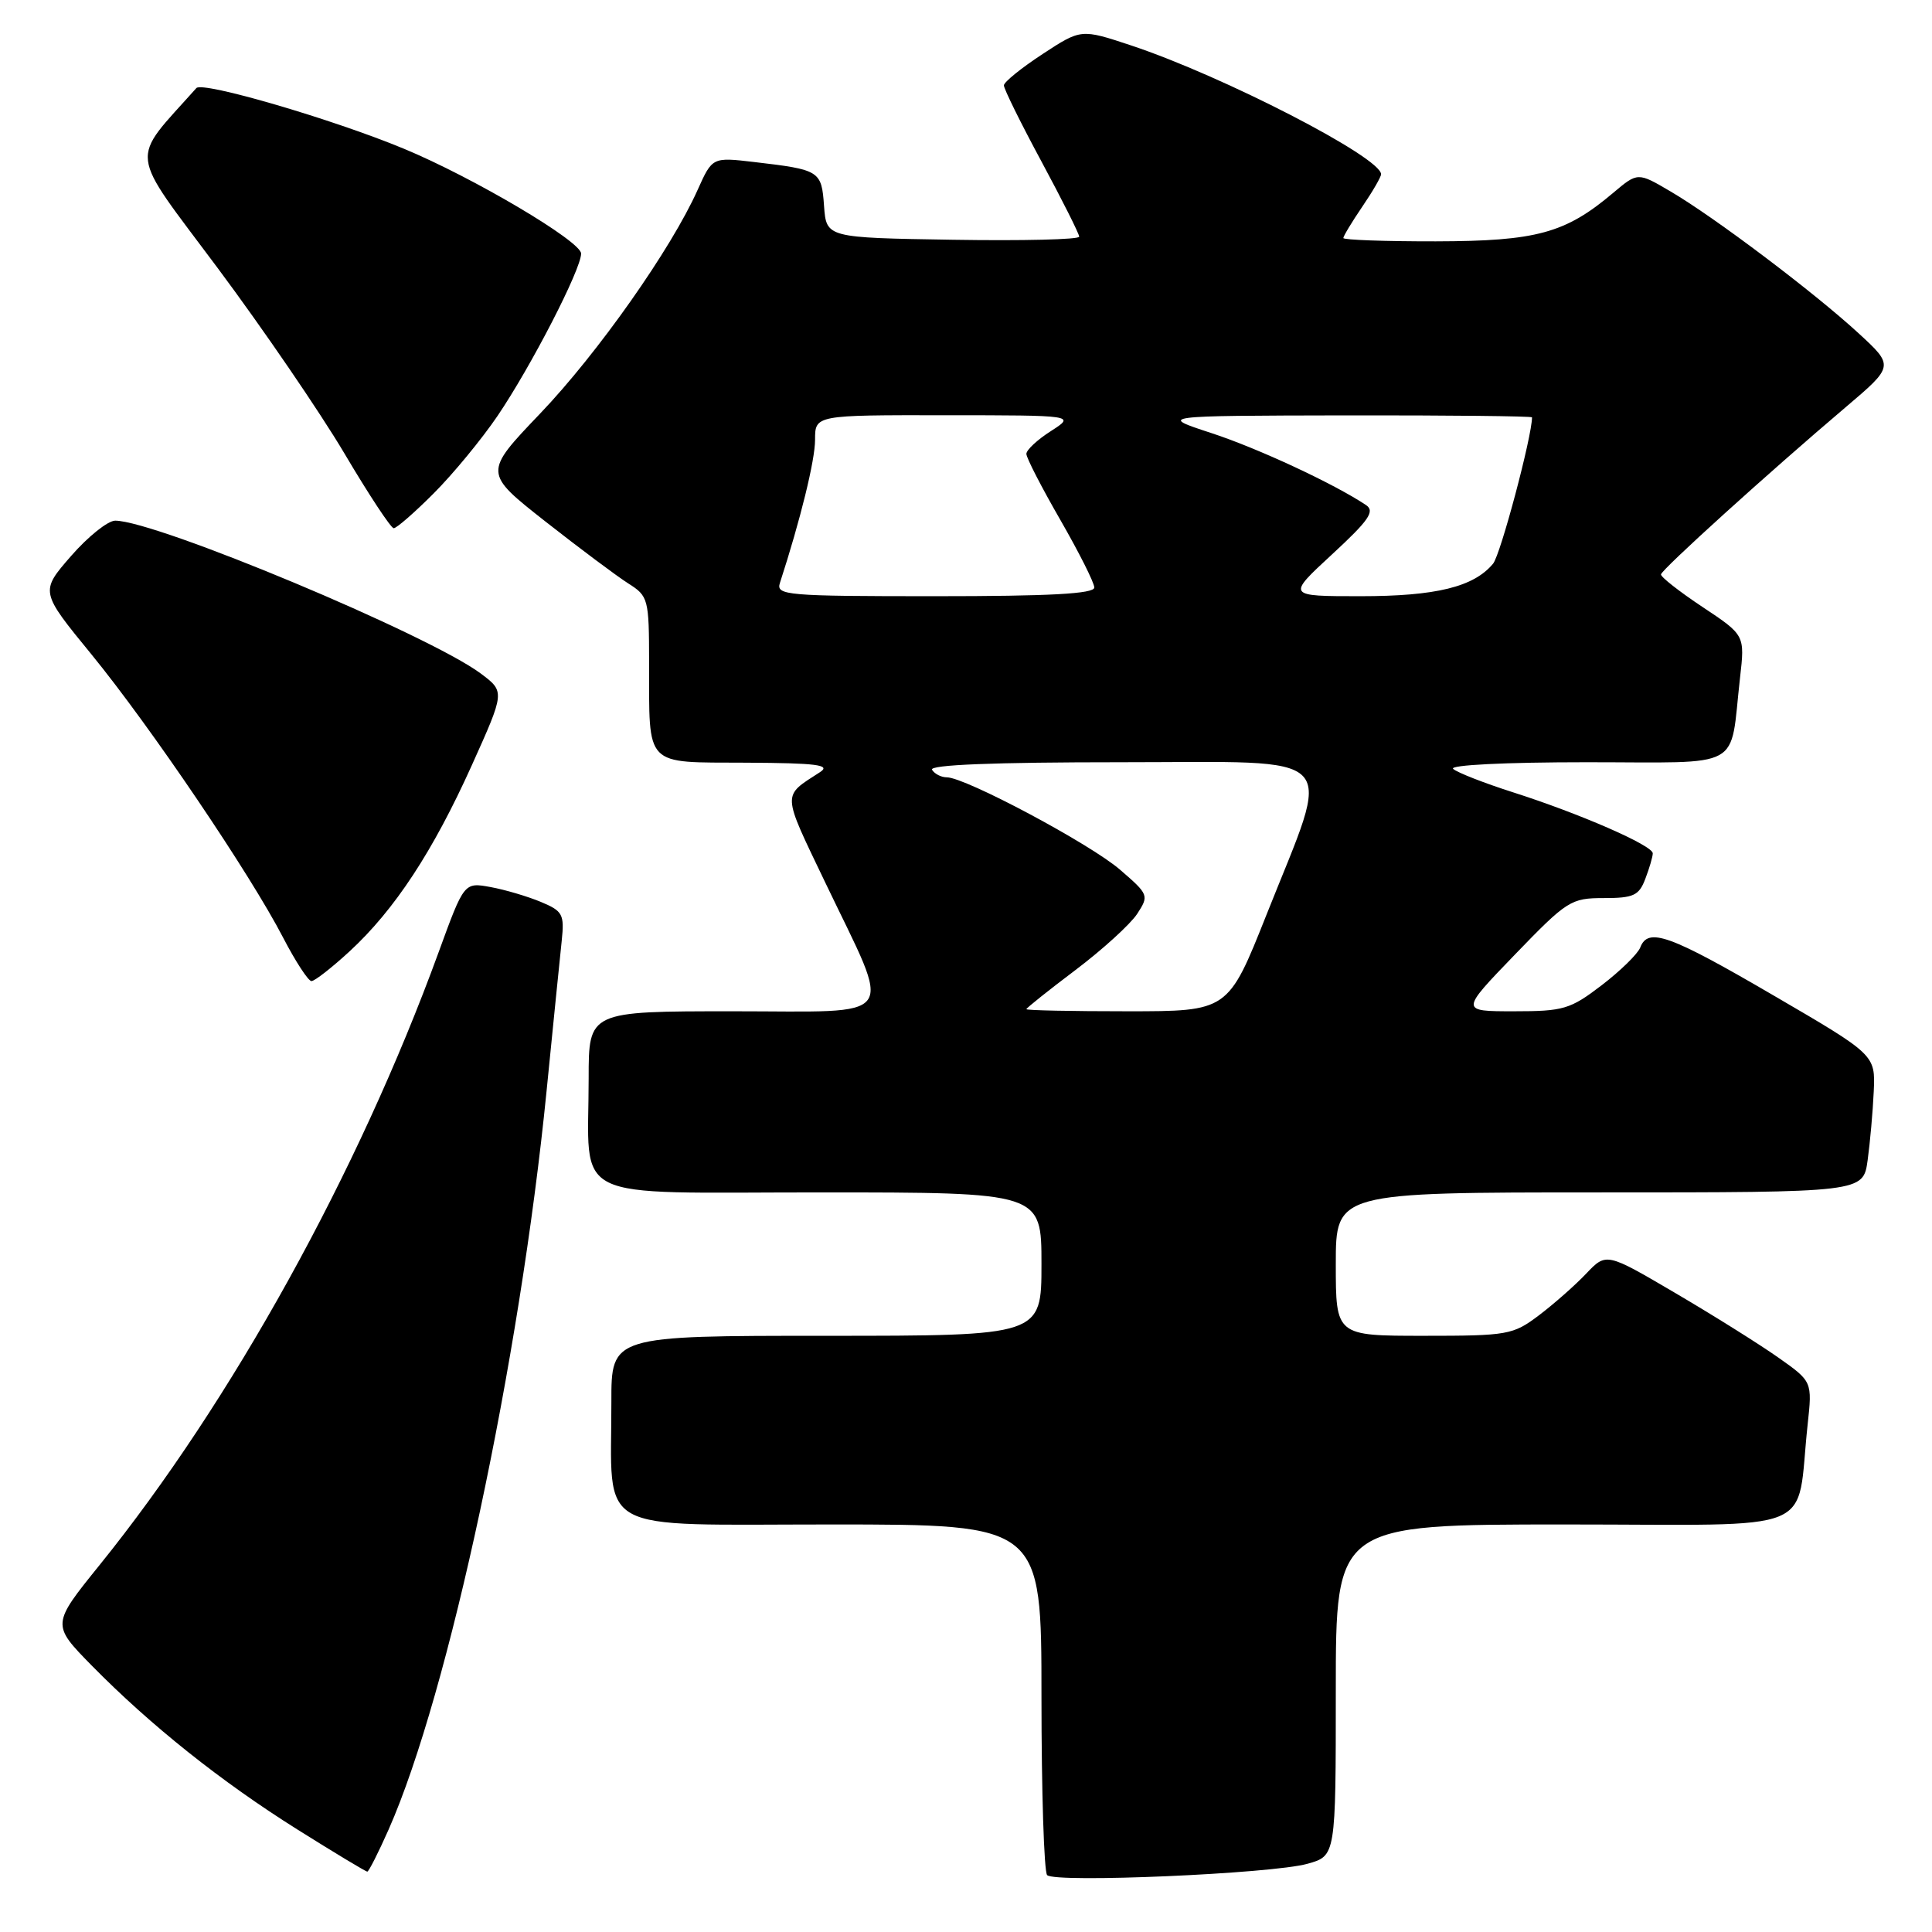 <?xml version="1.0" encoding="UTF-8" standalone="no"?>
<!DOCTYPE svg PUBLIC "-//W3C//DTD SVG 1.1//EN" "http://www.w3.org/Graphics/SVG/1.1/DTD/svg11.dtd" >
<svg xmlns="http://www.w3.org/2000/svg" xmlns:xlink="http://www.w3.org/1999/xlink" version="1.1" viewBox="0 0 256 256">
 <g >
 <path fill="currentColor"
d=" M 173.25 246.96 C 177.00 245.91 177.00 245.91 177.00 223.95 C 177.00 202.00 177.00 202.00 207.41 202.00 C 241.68 202.00 237.92 203.55 239.52 188.78 C 240.14 183.06 240.14 183.06 235.63 179.88 C 233.15 178.13 227.01 174.28 221.98 171.33 C 212.84 165.96 212.84 165.96 210.17 168.77 C 208.70 170.32 205.88 172.80 203.91 174.29 C 200.48 176.88 199.78 177.00 188.66 177.00 C 177.00 177.00 177.00 177.00 177.00 167.50 C 177.00 158.00 177.00 158.00 211.94 158.00 C 246.88 158.00 246.88 158.00 247.47 153.75 C 247.79 151.41 248.16 147.31 248.28 144.64 C 248.50 139.77 248.50 139.77 235.00 131.90 C 221.19 123.84 218.38 122.84 217.34 125.55 C 217.01 126.40 214.71 128.65 212.23 130.55 C 208.06 133.74 207.17 134.00 200.60 134.00 C 193.48 134.00 193.48 134.00 200.72 126.50 C 207.64 119.33 208.16 119.00 212.50 119.00 C 216.46 119.00 217.18 118.67 218.02 116.43 C 218.56 115.02 219.00 113.51 219.00 113.07 C 219.00 112.03 209.36 107.82 200.50 104.99 C 196.65 103.76 193.07 102.36 192.55 101.88 C 192.00 101.37 199.50 101.00 210.22 101.00 C 231.37 101.00 229.15 102.21 230.56 89.83 C 231.21 84.16 231.21 84.16 225.61 80.44 C 222.52 78.39 220.04 76.44 220.09 76.11 C 220.19 75.44 234.37 62.60 244.51 54.00 C 250.99 48.50 250.99 48.50 246.25 44.14 C 240.33 38.70 227.15 28.76 221.36 25.37 C 217.01 22.81 217.01 22.81 213.75 25.56 C 207.42 30.91 203.60 31.95 190.25 31.98 C 183.51 31.99 178.00 31.79 178.00 31.54 C 178.00 31.29 179.12 29.43 180.50 27.40 C 181.88 25.38 183.00 23.44 183.00 23.09 C 183.00 20.86 162.09 10.08 149.88 6.02 C 143.25 3.82 143.25 3.82 138.15 7.16 C 135.34 9.00 133.03 10.87 133.02 11.31 C 133.01 11.76 135.25 16.30 138.00 21.40 C 140.75 26.51 143.00 30.99 143.00 31.36 C 143.00 31.74 135.46 31.92 126.25 31.77 C 109.50 31.50 109.50 31.50 109.19 27.30 C 108.86 22.62 108.64 22.49 99.94 21.47 C 94.39 20.82 94.39 20.82 92.44 25.16 C 88.94 32.99 79.21 46.80 71.57 54.80 C 64.07 62.65 64.07 62.65 72.28 69.11 C 76.80 72.66 81.74 76.35 83.25 77.31 C 85.91 78.99 86.00 79.35 86.01 87.77 C 86.04 101.81 85.24 100.99 98.87 101.06 C 108.24 101.11 110.14 101.35 108.66 102.31 C 103.59 105.60 103.55 104.82 109.39 117.02 C 118.30 135.63 119.48 134.00 97.11 134.00 C 78.00 134.00 78.00 134.00 78.00 142.88 C 78.00 159.54 74.87 158.00 108.62 158.00 C 138.00 158.00 138.00 158.00 138.00 167.50 C 138.00 177.00 138.00 177.00 109.50 177.00 C 81.00 177.00 81.00 177.00 81.01 185.75 C 81.03 203.52 78.31 202.00 110.13 202.00 C 138.00 202.00 138.00 202.00 138.00 224.83 C 138.00 237.39 138.34 248.02 138.75 248.46 C 139.77 249.53 168.56 248.28 173.25 246.96 Z  M 51.50 242.41 C 59.46 224.40 68.86 180.44 72.43 144.50 C 73.31 135.70 74.20 126.77 74.43 124.66 C 74.80 121.15 74.57 120.72 71.67 119.51 C 69.92 118.78 66.92 117.89 65.00 117.54 C 61.50 116.90 61.50 116.90 58.11 126.20 C 47.47 155.37 30.68 185.72 13.20 207.37 C 6.83 215.26 6.83 215.26 12.16 220.70 C 19.92 228.59 29.28 236.06 39.41 242.42 C 44.30 245.49 48.47 248.00 48.67 248.00 C 48.86 248.00 50.14 245.48 51.50 242.41 Z  M 46.31 126.07 C 52.29 120.56 57.38 112.80 62.51 101.42 C 66.91 91.65 66.91 91.65 63.71 89.25 C 56.81 84.11 20.74 69.02 15.27 68.99 C 14.29 68.99 11.66 71.10 9.41 73.68 C 5.31 78.39 5.31 78.39 12.12 86.71 C 19.92 96.26 33.15 115.80 37.52 124.25 C 39.16 127.41 40.85 130.00 41.27 130.00 C 41.70 130.00 43.96 128.23 46.31 126.07 Z  M 57.47 65.37 C 60.02 62.82 63.82 58.21 65.92 55.12 C 70.38 48.54 77.00 35.69 77.00 33.60 C 77.00 31.98 62.69 23.51 53.50 19.70 C 44.07 15.79 26.84 10.75 26.02 11.67 C 17.13 21.65 16.88 19.47 28.83 35.50 C 34.84 43.56 42.40 54.62 45.63 60.07 C 48.86 65.53 51.80 69.99 52.17 69.99 C 52.54 70.00 54.93 67.92 57.47 65.37 Z  M 136.00 133.72 C 136.00 133.57 138.93 131.23 142.51 128.53 C 146.10 125.82 149.76 122.48 150.67 121.11 C 152.27 118.66 152.22 118.53 148.41 115.24 C 144.46 111.82 127.91 103.00 125.46 103.00 C 124.72 103.00 123.84 102.55 123.50 102.00 C 123.09 101.34 131.69 101.00 148.55 101.00 C 178.35 101.00 176.58 99.14 167.80 121.25 C 162.73 134.00 162.73 134.00 149.37 134.00 C 142.01 134.00 136.00 133.88 136.00 133.72 Z  M 103.34 77.25 C 106.07 68.85 108.00 60.99 108.00 58.27 C 108.00 55.00 108.00 55.00 125.25 55.02 C 142.50 55.03 142.50 55.03 139.25 57.12 C 137.46 58.26 136.00 59.62 136.00 60.14 C 136.00 60.67 138.03 64.60 140.50 68.89 C 142.97 73.19 145.00 77.21 145.00 77.85 C 145.00 78.68 139.15 79.00 123.88 79.00 C 104.22 79.00 102.81 78.88 103.34 77.25 Z  M 176.50 73.46 C 181.41 68.93 182.22 67.74 181.00 66.92 C 176.79 64.11 166.71 59.41 160.50 57.38 C 153.50 55.09 153.50 55.09 178.25 55.04 C 191.86 55.02 203.00 55.14 203.00 55.30 C 203.00 57.82 198.83 73.50 197.84 74.69 C 195.29 77.77 190.28 79.00 180.28 79.00 C 170.50 79.00 170.50 79.00 176.50 73.46 Z "/>
</g>
</svg>